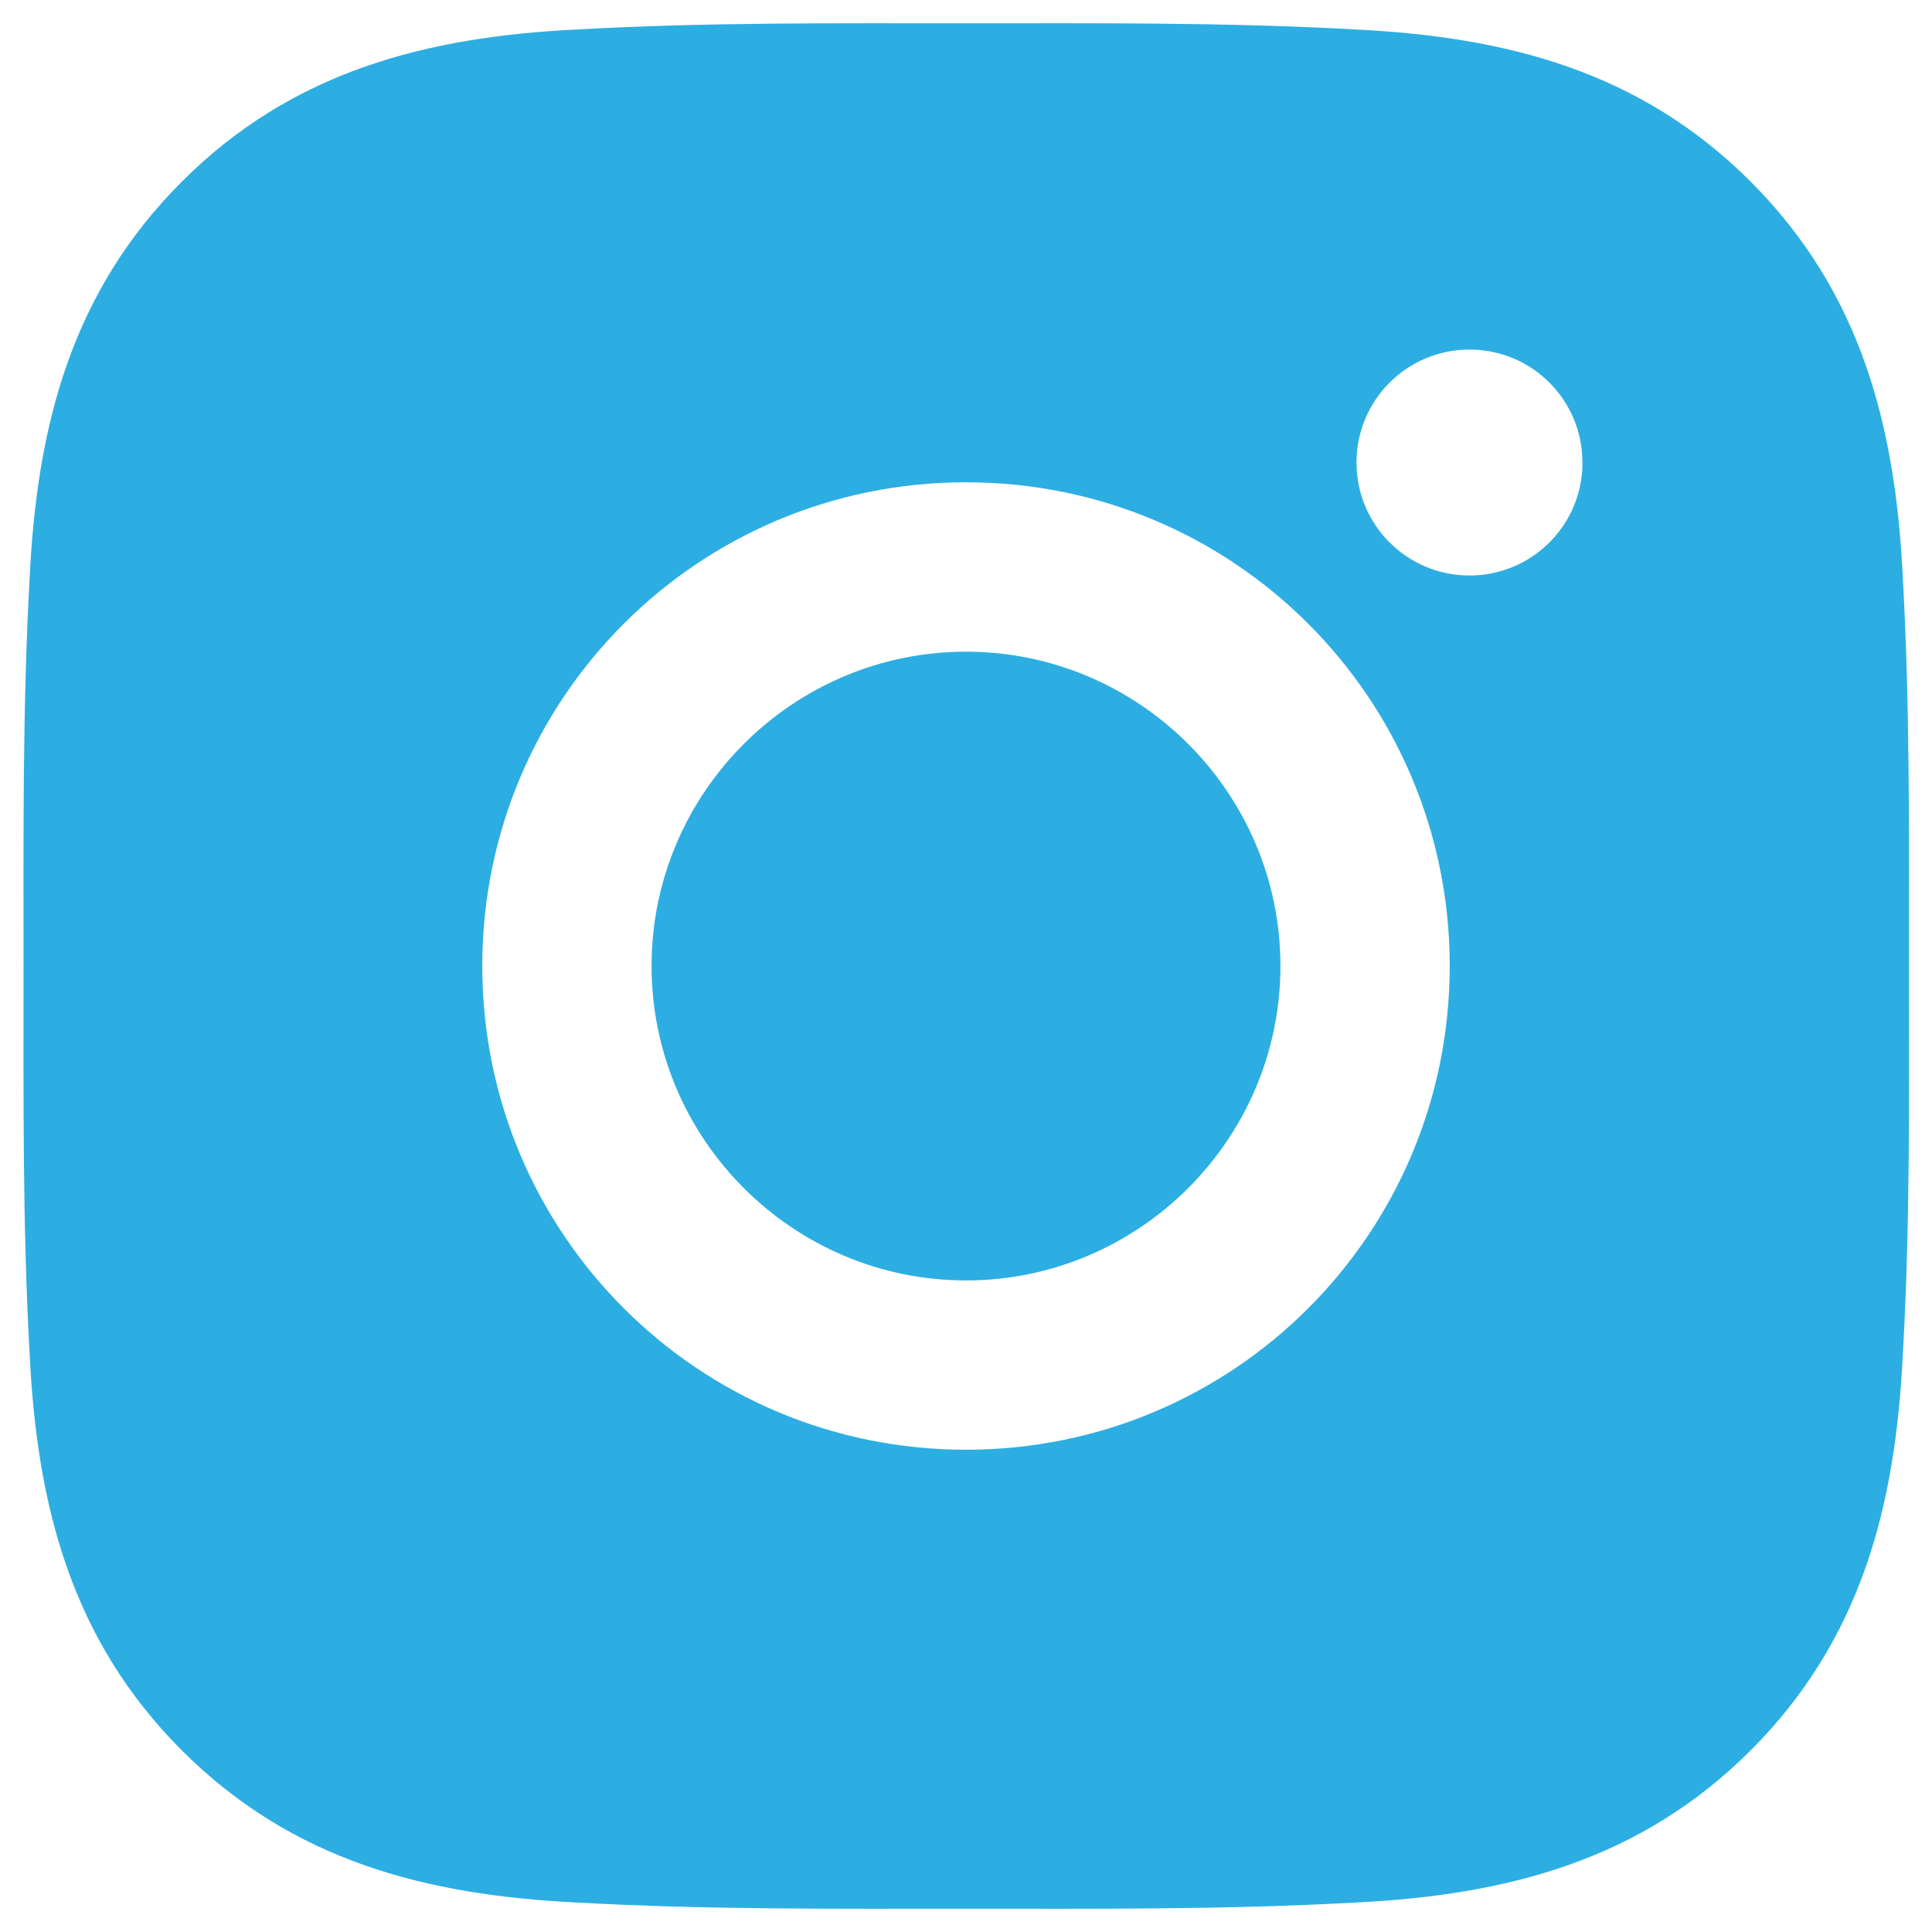<svg width="16" height="16" viewBox="0 0 16 16" fill="none" xmlns="http://www.w3.org/2000/svg">
<path d="M8 5.397C6.566 5.397 5.396 6.566 5.396 8C5.396 9.434 6.566 10.604 8 10.604C9.434 10.604 10.604 9.434 10.604 8C10.604 6.566 9.434 5.397 8 5.397ZM15.809 8C15.809 6.922 15.818 5.854 15.758 4.777C15.697 3.527 15.412 2.418 14.498 1.504C13.582 0.588 12.475 0.305 11.225 0.244C10.146 0.184 9.078 0.193 8.002 0.193C6.924 0.193 5.855 0.184 4.779 0.244C3.529 0.305 2.42 0.59 1.506 1.504C0.59 2.42 0.307 3.527 0.246 4.777C0.186 5.856 0.195 6.924 0.195 8C0.195 9.076 0.186 10.147 0.246 11.223C0.307 12.473 0.592 13.582 1.506 14.496C2.422 15.412 3.529 15.695 4.779 15.756C5.857 15.816 6.926 15.807 8.002 15.807C9.08 15.807 10.148 15.816 11.225 15.756C12.475 15.695 13.584 15.41 14.498 14.496C15.414 13.58 15.697 12.473 15.758 11.223C15.82 10.147 15.809 9.078 15.809 8ZM8 12.006C5.783 12.006 3.994 10.217 3.994 8C3.994 5.783 5.783 3.994 8 3.994C10.217 3.994 12.006 5.783 12.006 8C12.006 10.217 10.217 12.006 8 12.006ZM12.17 4.766C11.652 4.766 11.234 4.348 11.234 3.83C11.234 3.313 11.652 2.895 12.17 2.895C12.688 2.895 13.105 3.313 13.105 3.83C13.106 3.953 13.082 4.075 13.035 4.188C12.988 4.302 12.919 4.405 12.832 4.492C12.745 4.579 12.642 4.648 12.528 4.695C12.415 4.742 12.293 4.766 12.17 4.766Z" fill="#2CAEE2"/>
</svg>
